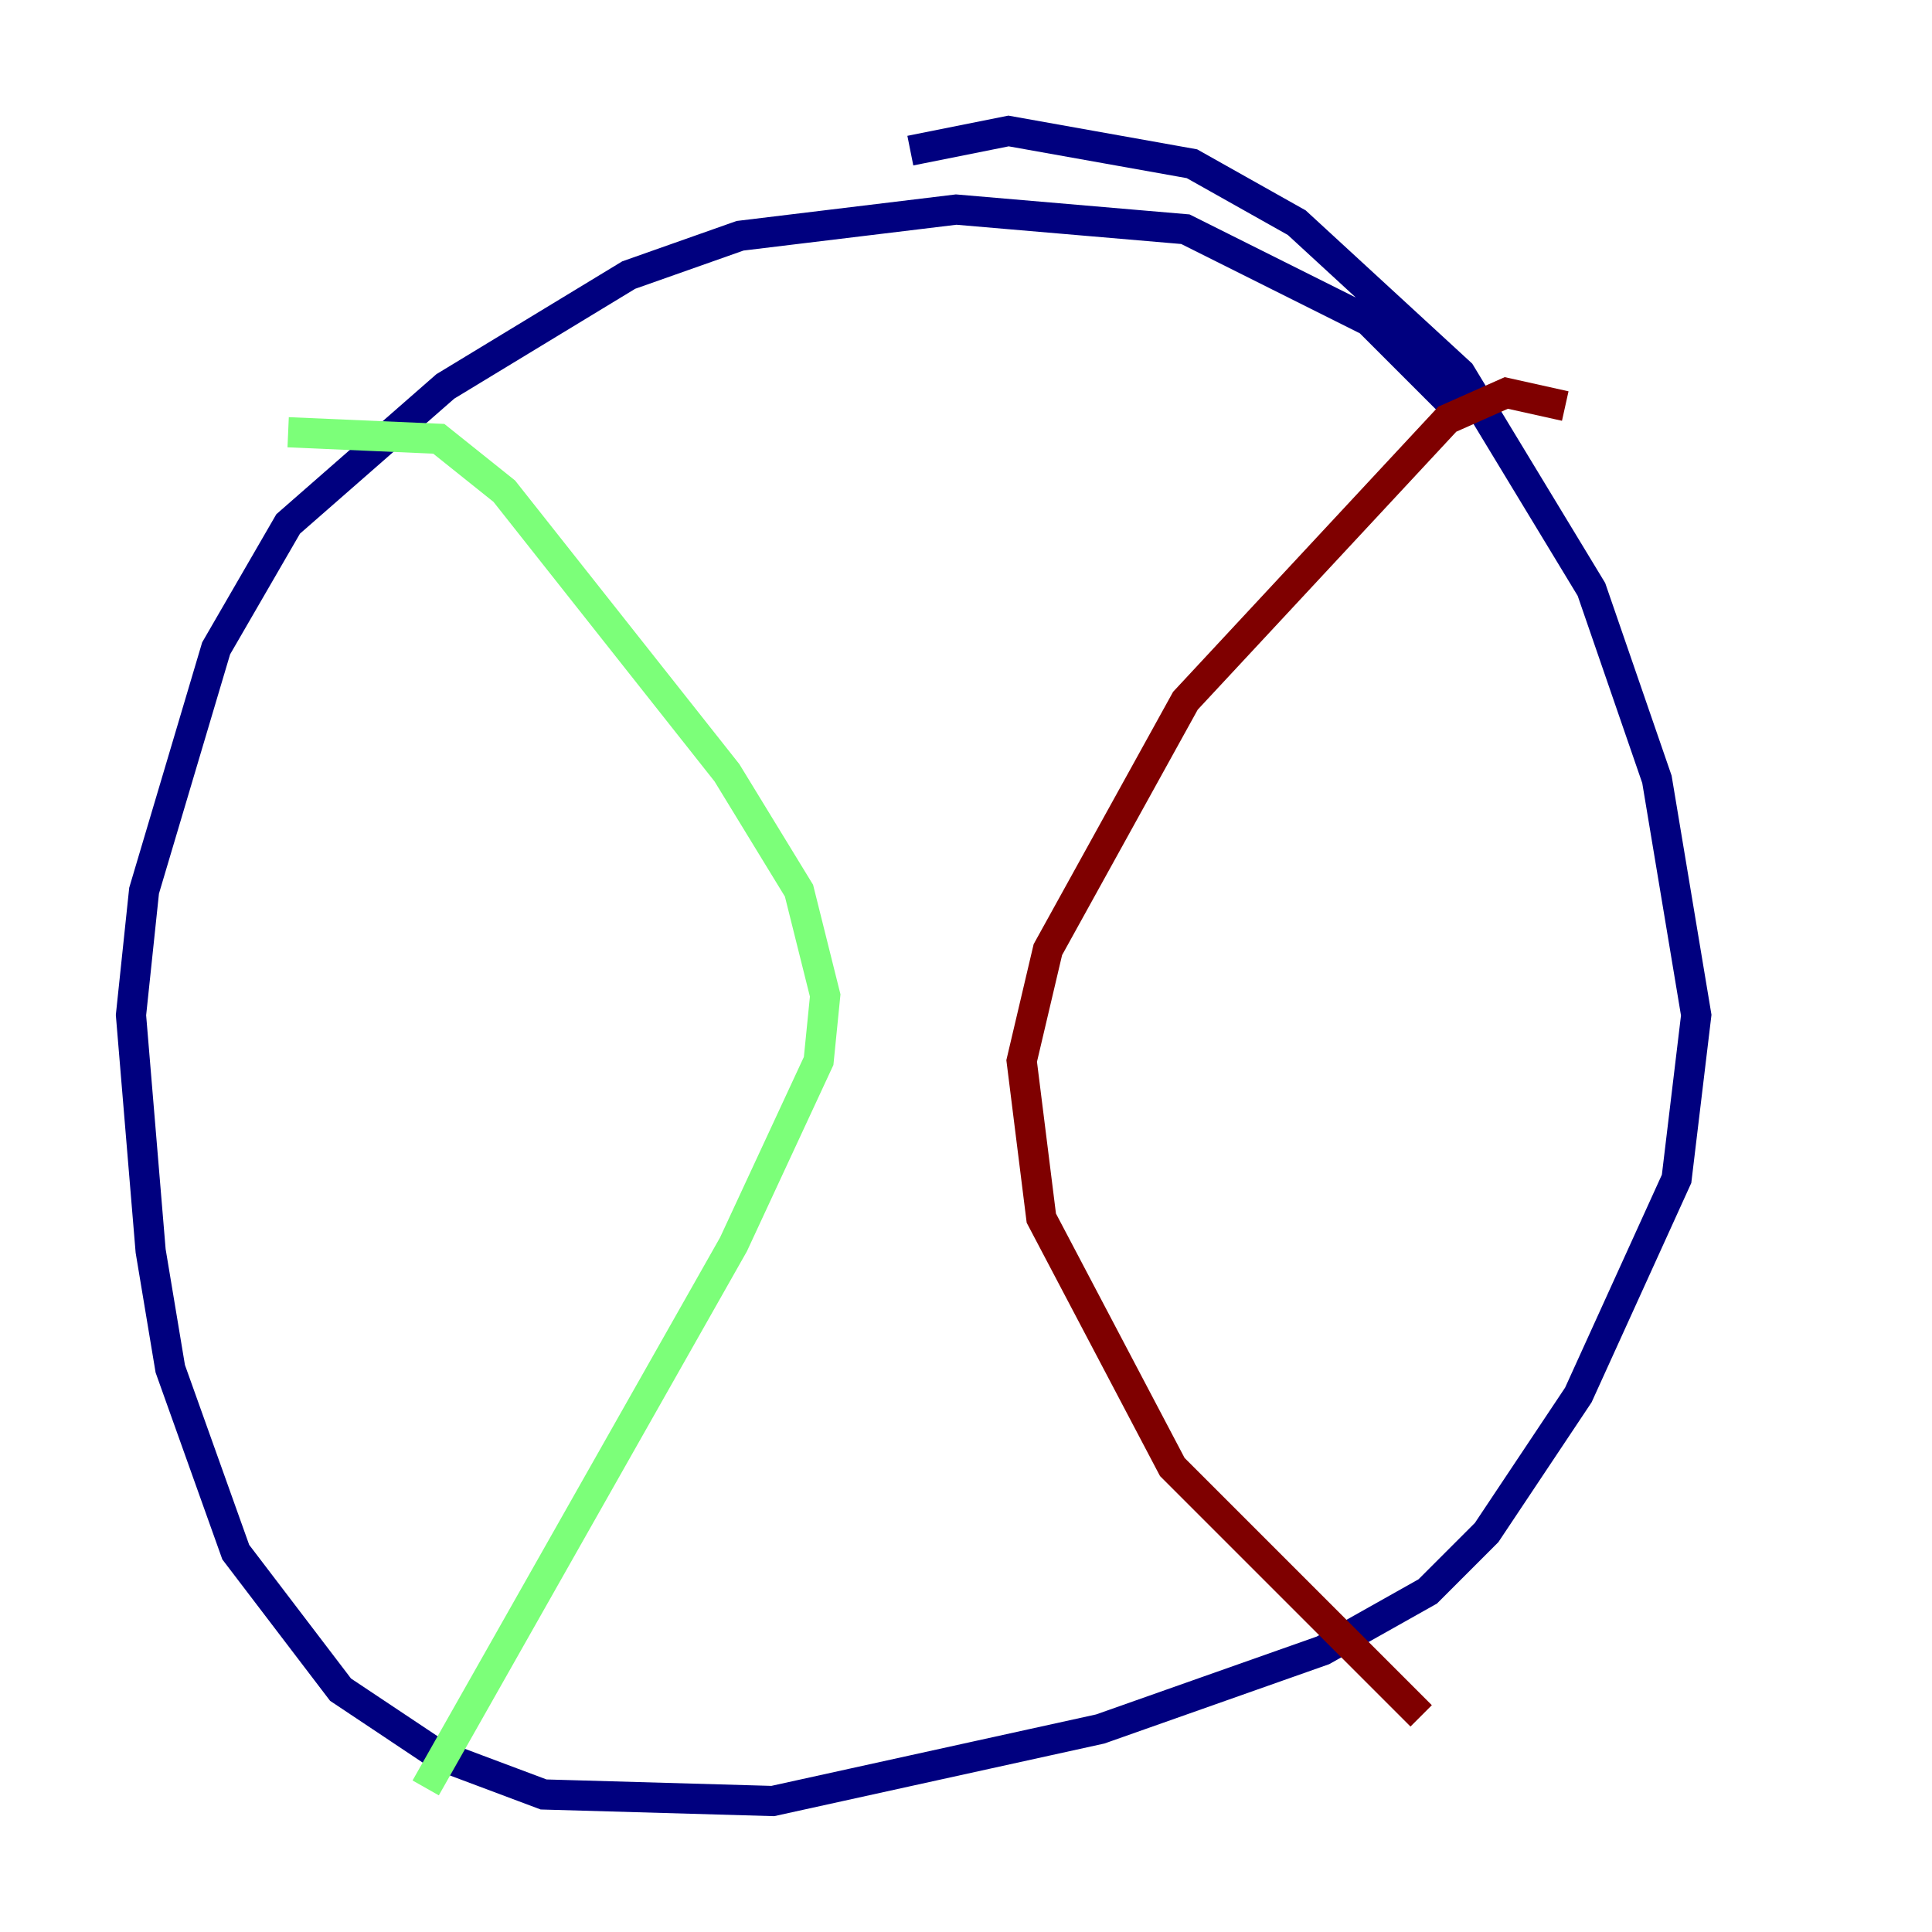 <?xml version="1.0" encoding="utf-8" ?>
<svg baseProfile="tiny" height="128" version="1.2" viewBox="0,0,128,128" width="128" xmlns="http://www.w3.org/2000/svg" xmlns:ev="http://www.w3.org/2001/xml-events" xmlns:xlink="http://www.w3.org/1999/xlink"><defs /><polyline fill="none" points="96.759,27.336 90.685,21.261 78.536,15.186 63.349,13.885 49.031,15.62 41.654,18.224 29.505,25.6 19.091,34.712 14.319,42.956 9.546,59.01 8.678,67.254 9.98,82.875 11.281,90.685 15.62,102.834 22.563,111.946 29.071,116.285 36.014,118.888 51.2,119.322 72.895,114.549 87.647,109.342 94.59,105.437 98.495,101.532 104.57,92.42 111.078,78.102 112.38,67.254 109.776,51.634 105.437,39.051 96.759,24.732 85.912,14.752 78.969,10.848 66.82,8.678 60.312,9.98" stroke="#00007f" stroke-width="2" /><polyline fill="none" points="19.091,28.637 29.071,29.071 33.41,32.542 48.163,51.2 52.936,59.01 54.671,65.953 54.237,70.291 48.597,82.441 28.203,118.454" stroke="#7cff79" stroke-width="2" /><polyline fill="none" points="103.702,26.902 99.797,26.034 95.891,27.77 78.536,46.427 69.424,62.915 67.688,70.291 68.99,80.705 77.668,97.193 94.156,113.681" stroke="#7f0000" stroke-width="2" /></svg>
